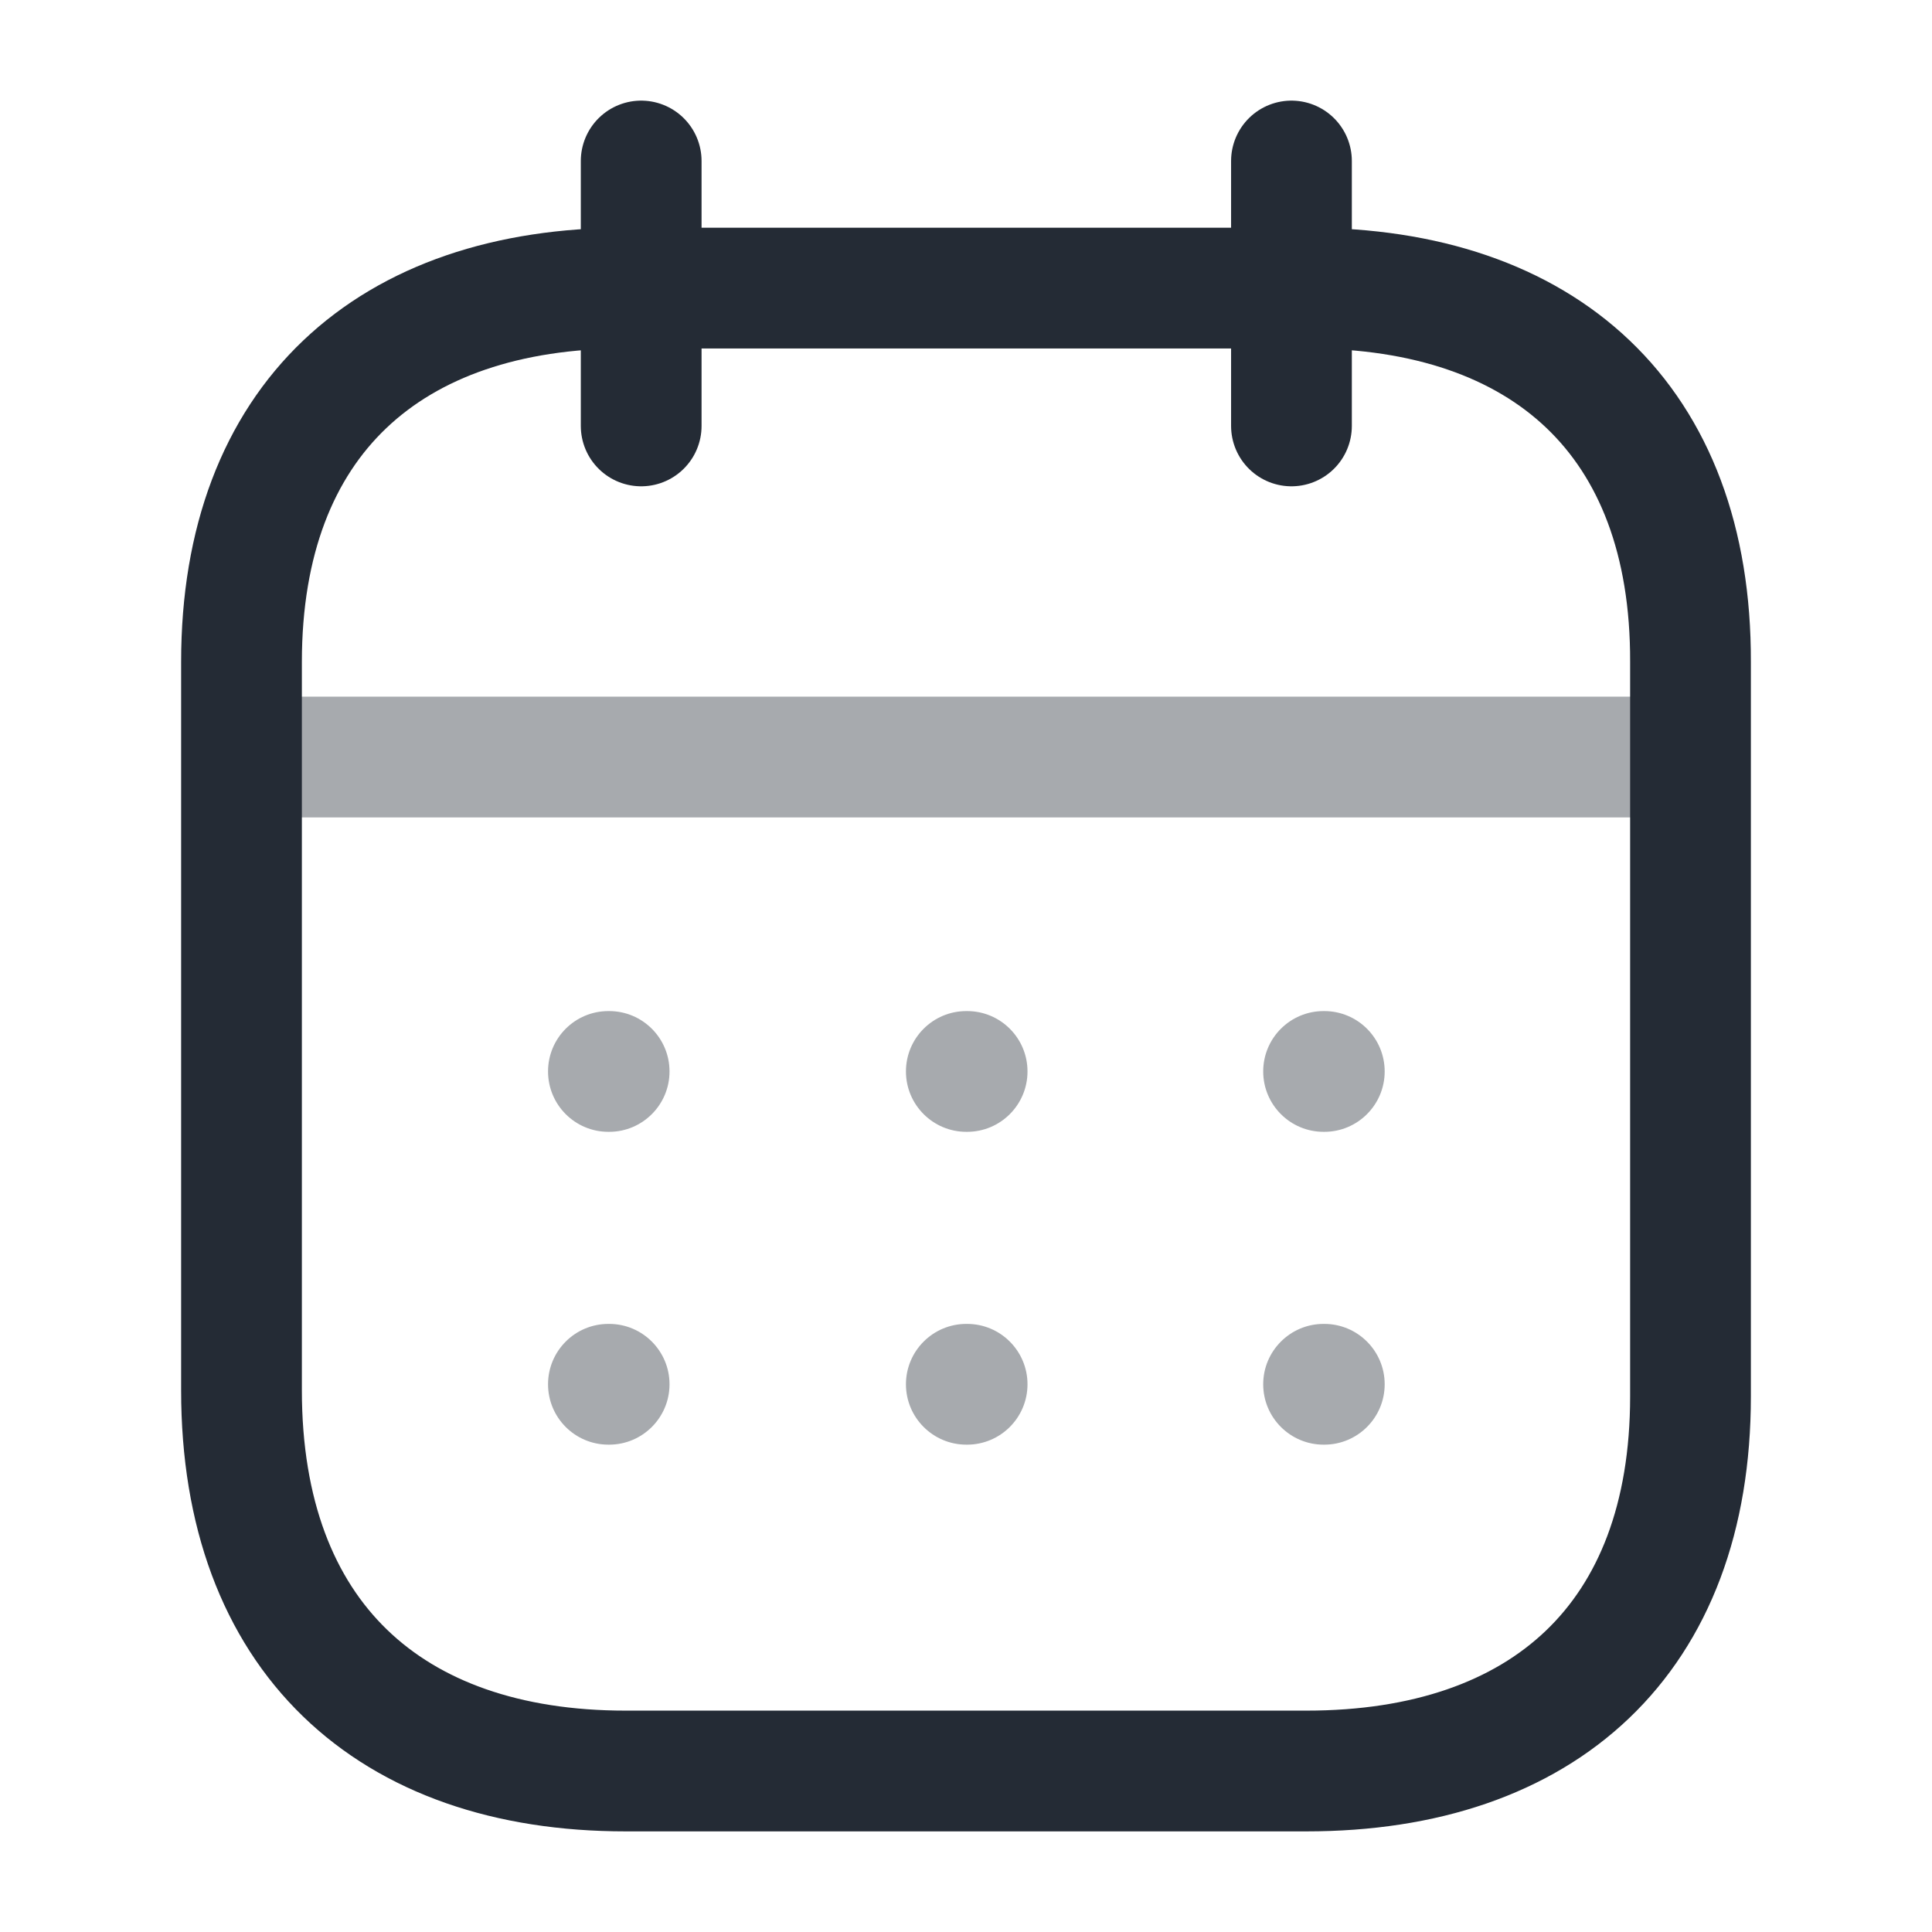 <svg width="24" height="24" viewBox="0 0 24 24" fill="none" xmlns="http://www.w3.org/2000/svg">
<path opacity="0.4" d="M3.093 9.404H20.917" stroke="#242B35" stroke-width="1.5" stroke-linecap="round" stroke-linejoin="round"/>
<path opacity="0.4" fill-rule="evenodd" clip-rule="evenodd" d="M6.808 13.31C6.808 12.895 7.143 12.56 7.558 12.56H7.567C7.981 12.56 8.317 12.895 8.317 13.31C8.317 13.724 7.981 14.06 7.567 14.06H7.558C7.143 14.06 6.808 13.724 6.808 13.31ZM12.004 12.56C11.59 12.56 11.254 12.895 11.254 13.31C11.254 13.724 11.59 14.06 12.004 14.06H12.014C12.428 14.06 12.764 13.724 12.764 13.31C12.764 12.895 12.428 12.56 12.014 12.56H12.004ZM16.442 12.56C16.028 12.56 15.692 12.895 15.692 13.31C15.692 13.724 16.028 14.06 16.442 14.06H16.451C16.865 14.06 17.201 13.724 17.201 13.31C17.201 12.895 16.865 12.56 16.451 12.56H16.442ZM16.442 16.446C16.028 16.446 15.692 16.782 15.692 17.196C15.692 17.61 16.028 17.946 16.442 17.946H16.451C16.865 17.946 17.201 17.61 17.201 17.196C17.201 16.782 16.865 16.446 16.451 16.446H16.442ZM11.254 17.196C11.254 16.782 11.59 16.446 12.004 16.446H12.014C12.428 16.446 12.764 16.782 12.764 17.196C12.764 17.61 12.428 17.946 12.014 17.946H12.004C11.59 17.946 11.254 17.61 11.254 17.196ZM7.558 16.446C7.143 16.446 6.808 16.782 6.808 17.196C6.808 17.61 7.143 17.946 7.558 17.946H7.567C7.981 17.946 8.317 17.61 8.317 17.196C8.317 16.782 7.981 16.446 7.567 16.446H7.558Z" fill="#242B35"/>
<path d="M16.043 2V5.291" stroke="#242B35" stroke-width="1.5" stroke-linecap="round" stroke-linejoin="round"/>
<path d="M7.965 2V5.291" stroke="#242B35" stroke-width="1.5" stroke-linecap="round" stroke-linejoin="round"/>
<path fill-rule="evenodd" clip-rule="evenodd" d="M16.238 3.579H7.771C4.834 3.579 3 5.215 3 8.222V17.272C3 20.326 4.834 22 7.771 22H16.229C19.175 22 21 20.355 21 17.347V8.222C21.009 5.215 19.184 3.579 16.238 3.579Z" stroke="#242B35" stroke-width="1.5" stroke-linecap="round" stroke-linejoin="round"/>
</svg>
